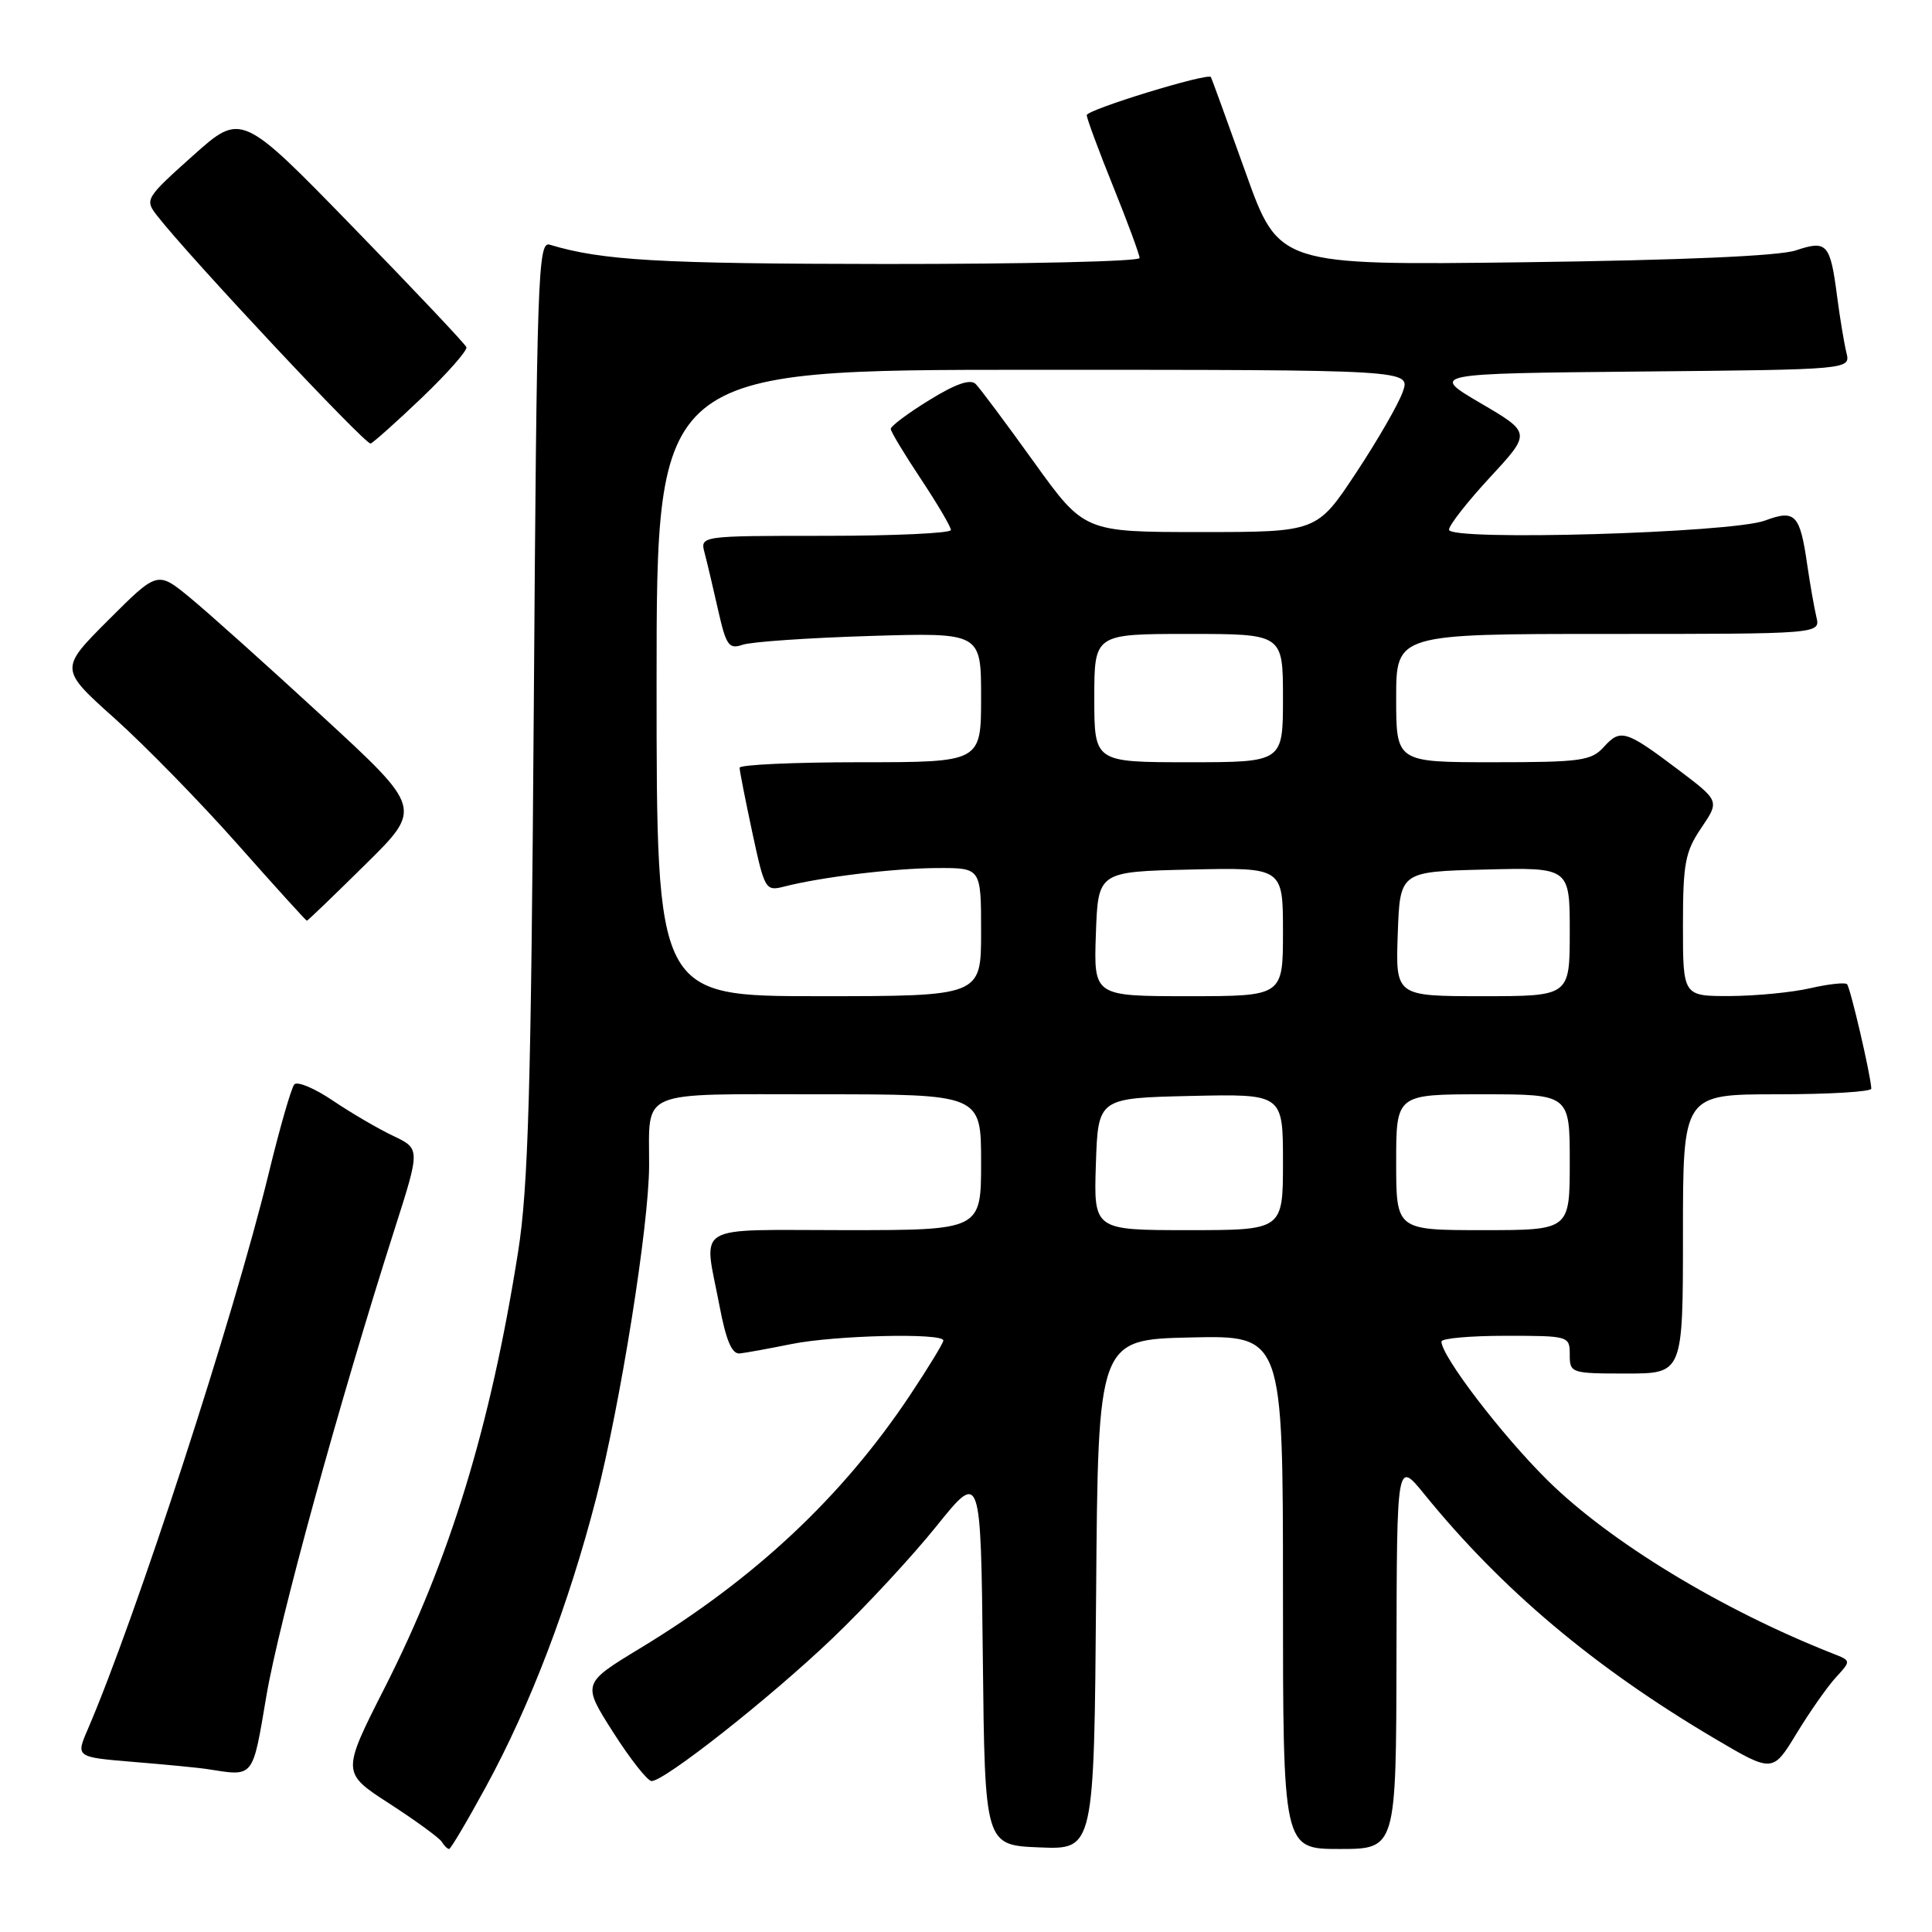 <?xml version="1.0" encoding="UTF-8" standalone="no"?>
<!DOCTYPE svg PUBLIC "-//W3C//DTD SVG 1.1//EN" "http://www.w3.org/Graphics/SVG/1.1/DTD/svg11.dtd" >
<svg xmlns="http://www.w3.org/2000/svg" xmlns:xlink="http://www.w3.org/1999/xlink" version="1.1" viewBox="0 0 256 256">
 <g >
 <path fill="currentColor"
d=" M 64.39 236.75 C 70.27 225.96 75.34 212.68 78.99 198.54 C 82.21 186.05 85.98 162.41 86.01 154.50 C 86.05 144.24 84.23 145.00 108.62 145.00 C 130.00 145.00 130.00 145.00 130.00 154.00 C 130.00 163.00 130.00 163.00 112.00 163.00 C 91.50 163.00 93.23 161.96 95.33 173.00 C 96.21 177.64 96.98 179.45 98.03 179.34 C 98.84 179.25 101.92 178.69 104.89 178.09 C 110.64 176.93 125.00 176.59 125.00 177.62 C 125.00 177.95 123.01 181.22 120.58 184.87 C 111.61 198.33 100.04 209.18 84.81 218.41 C 77.13 223.07 77.13 223.07 81.25 229.54 C 83.51 233.09 85.81 236.00 86.34 236.00 C 88.07 236.00 102.09 224.94 110.28 217.11 C 114.65 212.94 120.86 206.24 124.09 202.22 C 129.96 194.92 129.96 194.92 130.23 219.71 C 130.50 244.50 130.50 244.50 137.74 244.79 C 144.97 245.09 144.97 245.09 145.24 211.29 C 145.50 177.50 145.50 177.50 157.75 177.22 C 170.00 176.94 170.00 176.94 170.00 210.97 C 170.00 245.00 170.00 245.00 177.50 245.00 C 185.00 245.00 185.00 245.00 185.04 219.25 C 185.09 193.50 185.09 193.50 188.74 198.00 C 199.02 210.65 211.22 220.92 227.19 230.36 C 234.89 234.90 234.89 234.90 238.05 229.70 C 239.79 226.84 242.13 223.50 243.25 222.28 C 245.29 220.06 245.29 220.06 242.90 219.12 C 228.15 213.32 213.31 204.31 205.05 196.14 C 198.98 190.14 191.00 179.70 191.00 177.76 C 191.00 177.34 194.82 177.00 199.50 177.00 C 207.90 177.00 208.00 177.03 208.00 179.50 C 208.00 181.94 208.17 182.00 215.50 182.00 C 223.00 182.00 223.00 182.00 223.00 163.50 C 223.00 145.00 223.00 145.00 235.50 145.00 C 242.38 145.00 247.98 144.66 247.96 144.25 C 247.88 142.45 245.18 130.85 244.74 130.41 C 244.48 130.15 242.29 130.39 239.88 130.94 C 237.47 131.50 232.69 131.96 229.25 131.98 C 223.00 132.00 223.00 132.00 223.00 122.64 C 223.00 114.38 223.29 112.86 225.43 109.70 C 227.85 106.13 227.85 106.13 222.43 102.03 C 215.43 96.75 214.73 96.53 212.53 98.96 C 210.86 100.81 209.49 101.00 197.85 101.00 C 185.00 101.00 185.00 101.00 185.00 92.50 C 185.00 84.00 185.00 84.00 213.11 84.00 C 241.22 84.00 241.22 84.00 240.68 81.75 C 240.39 80.51 239.85 77.44 239.48 74.92 C 238.51 68.13 237.89 67.48 233.86 68.98 C 229.42 70.63 192.00 71.71 192.00 70.19 C 192.00 69.60 194.45 66.47 197.45 63.23 C 202.89 57.35 202.89 57.35 196.20 53.43 C 189.50 49.50 189.50 49.50 217.35 49.23 C 245.21 48.97 245.21 48.97 244.66 46.73 C 244.36 45.51 243.81 42.20 243.44 39.38 C 242.52 32.26 242.10 31.79 237.95 33.18 C 235.74 33.92 222.80 34.48 201.97 34.75 C 169.44 35.16 169.44 35.16 165.04 22.83 C 162.61 16.05 160.55 10.37 160.45 10.21 C 160.05 9.61 144.00 14.53 144.00 15.26 C 144.00 15.68 145.57 19.93 147.50 24.71 C 149.43 29.48 151.00 33.75 151.00 34.19 C 151.00 34.64 135.81 34.99 117.25 34.98 C 87.32 34.95 79.77 34.52 72.83 32.42 C 71.28 31.95 71.13 36.56 70.73 93.71 C 70.37 144.54 70.00 157.34 68.65 165.88 C 64.99 189.03 59.63 206.57 51.01 223.56 C 45.26 234.89 45.26 234.89 51.60 238.99 C 55.08 241.24 58.20 243.52 58.53 244.04 C 58.85 244.57 59.29 245.00 59.51 245.00 C 59.72 245.00 61.92 241.29 64.39 236.75 Z  M 35.30 224.71 C 36.96 214.91 44.97 185.76 52.29 162.86 C 55.69 152.22 55.69 152.22 52.10 150.51 C 50.12 149.57 46.52 147.47 44.11 145.84 C 41.70 144.21 39.40 143.24 39.00 143.69 C 38.60 144.14 37.07 149.45 35.60 155.50 C 30.96 174.53 18.00 214.35 11.62 229.17 C 10.04 232.83 10.04 232.83 17.77 233.47 C 22.02 233.82 26.40 234.24 27.50 234.42 C 33.72 235.39 33.43 235.74 35.30 224.71 Z  M 48.41 114.55 C 55.96 107.11 55.96 107.11 42.73 94.93 C 35.45 88.23 27.56 81.15 25.18 79.20 C 20.87 75.65 20.87 75.65 14.37 82.15 C 7.88 88.64 7.88 88.64 15.20 95.20 C 19.23 98.81 26.56 106.31 31.49 111.88 C 36.42 117.45 40.55 122.00 40.66 122.00 C 40.78 122.00 44.26 118.65 48.41 114.55 Z  M 55.96 52.64 C 59.33 49.41 61.96 46.42 61.80 46.00 C 61.63 45.57 54.86 38.40 46.74 30.06 C 31.98 14.89 31.98 14.89 25.55 20.64 C 19.27 26.26 19.16 26.45 20.81 28.57 C 25.06 34.04 48.46 59.01 49.11 58.77 C 49.50 58.62 52.59 55.86 55.96 52.64 Z  M 145.21 154.25 C 145.50 145.50 145.50 145.50 157.75 145.22 C 170.00 144.94 170.00 144.94 170.00 153.97 C 170.00 163.00 170.00 163.00 157.46 163.00 C 144.92 163.00 144.92 163.00 145.21 154.25 Z  M 185.00 154.00 C 185.00 145.00 185.00 145.00 196.50 145.00 C 208.00 145.00 208.00 145.00 208.00 154.00 C 208.00 163.00 208.00 163.00 196.50 163.00 C 185.00 163.00 185.00 163.00 185.00 154.00 Z  M 87.00 90.50 C 87.00 49.00 87.00 49.00 136.95 49.00 C 186.90 49.00 186.90 49.00 185.88 51.90 C 185.33 53.50 182.54 58.34 179.69 62.65 C 174.50 70.50 174.50 70.50 159.09 70.50 C 143.67 70.50 143.67 70.50 136.99 61.21 C 133.32 56.10 129.85 51.45 129.29 50.89 C 128.58 50.18 126.64 50.85 123.13 53.02 C 120.31 54.75 118.01 56.47 118.03 56.84 C 118.04 57.20 119.84 60.19 122.03 63.48 C 124.21 66.77 126.00 69.80 126.00 70.23 C 126.00 70.65 118.52 71.00 109.38 71.00 C 92.77 71.00 92.77 71.00 93.36 73.25 C 93.69 74.49 94.49 77.89 95.15 80.82 C 96.22 85.56 96.58 86.06 98.42 85.43 C 99.57 85.04 107.14 84.52 115.25 84.27 C 130.00 83.82 130.00 83.82 130.00 92.41 C 130.00 101.00 130.00 101.00 114.00 101.00 C 105.20 101.00 98.00 101.33 98.00 101.73 C 98.00 102.13 98.76 105.98 99.68 110.29 C 101.32 117.92 101.43 118.11 103.93 117.47 C 108.83 116.21 118.53 115.04 124.25 115.02 C 130.00 115.00 130.00 115.00 130.00 123.50 C 130.00 132.00 130.00 132.00 108.50 132.00 C 87.00 132.00 87.00 132.00 87.00 90.50 Z  M 145.21 123.75 C 145.50 115.50 145.50 115.50 157.75 115.22 C 170.00 114.94 170.00 114.94 170.00 123.47 C 170.00 132.00 170.00 132.00 157.46 132.00 C 144.92 132.00 144.92 132.00 145.21 123.75 Z  M 185.21 123.75 C 185.50 115.50 185.50 115.50 196.75 115.22 C 208.00 114.93 208.00 114.93 208.00 123.47 C 208.00 132.00 208.00 132.00 196.46 132.00 C 184.92 132.00 184.92 132.00 185.21 123.75 Z  M 145.00 92.50 C 145.00 84.00 145.00 84.00 157.50 84.00 C 170.00 84.00 170.00 84.00 170.00 92.50 C 170.00 101.00 170.00 101.00 157.50 101.00 C 145.00 101.00 145.00 101.00 145.00 92.50 Z "/>
</g>
</svg>
